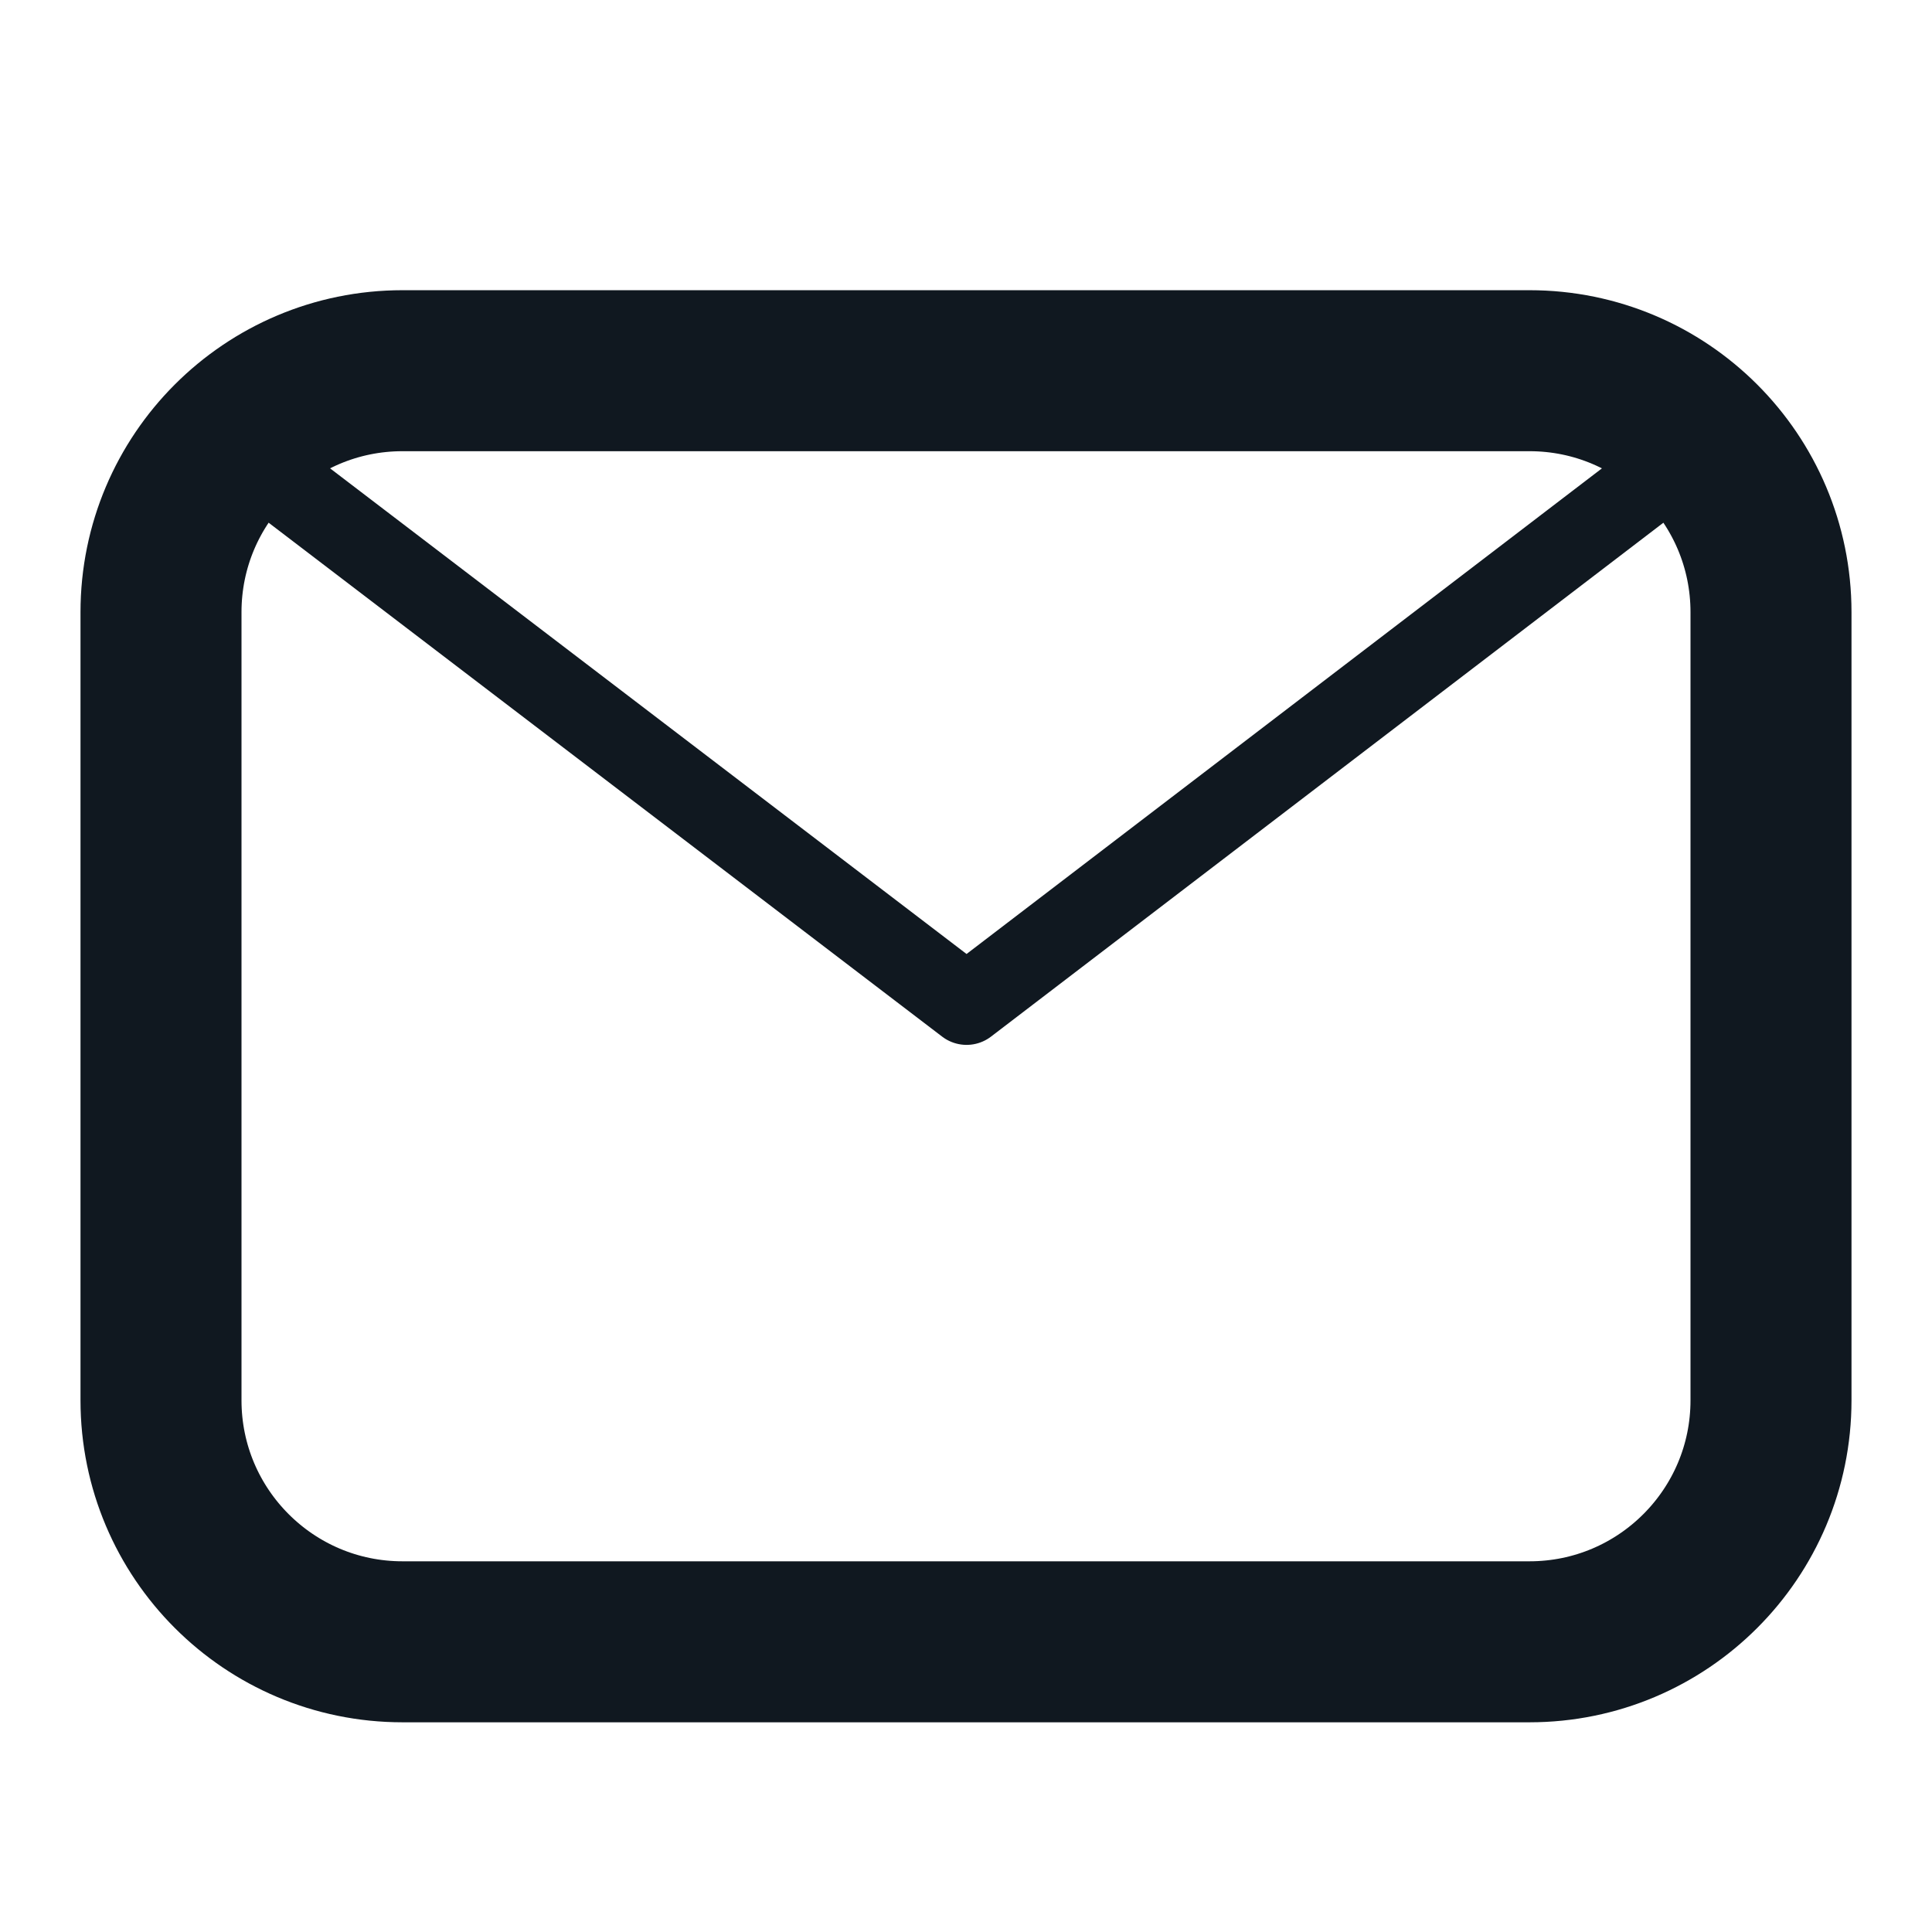 <svg xmlns="http://www.w3.org/2000/svg" width="24" height="24" viewBox="0 0 24 24">
    <g fill="none" fill-rule="evenodd" stroke-linejoin="round">
        <g stroke="#101820">
            <g>
                <path stroke-width="2" d="M5 7.605h14c1.657 0 3 1.343 3 3v9.79c0 1.657-1.343 3-3 3H5c-1.657 0-3-1.343-3-3v-9.79c0-1.657 1.343-3 3-3z" transform="translate(-1324 -42) translate(1324 39)"/>
                <path stroke-linecap="round" d="M18 3L16.587 13.577 6 15" transform="translate(-1324 -42) translate(1324 39) rotate(45 12 9)"/>
            </g>
        </g>
    </g>
</svg>
